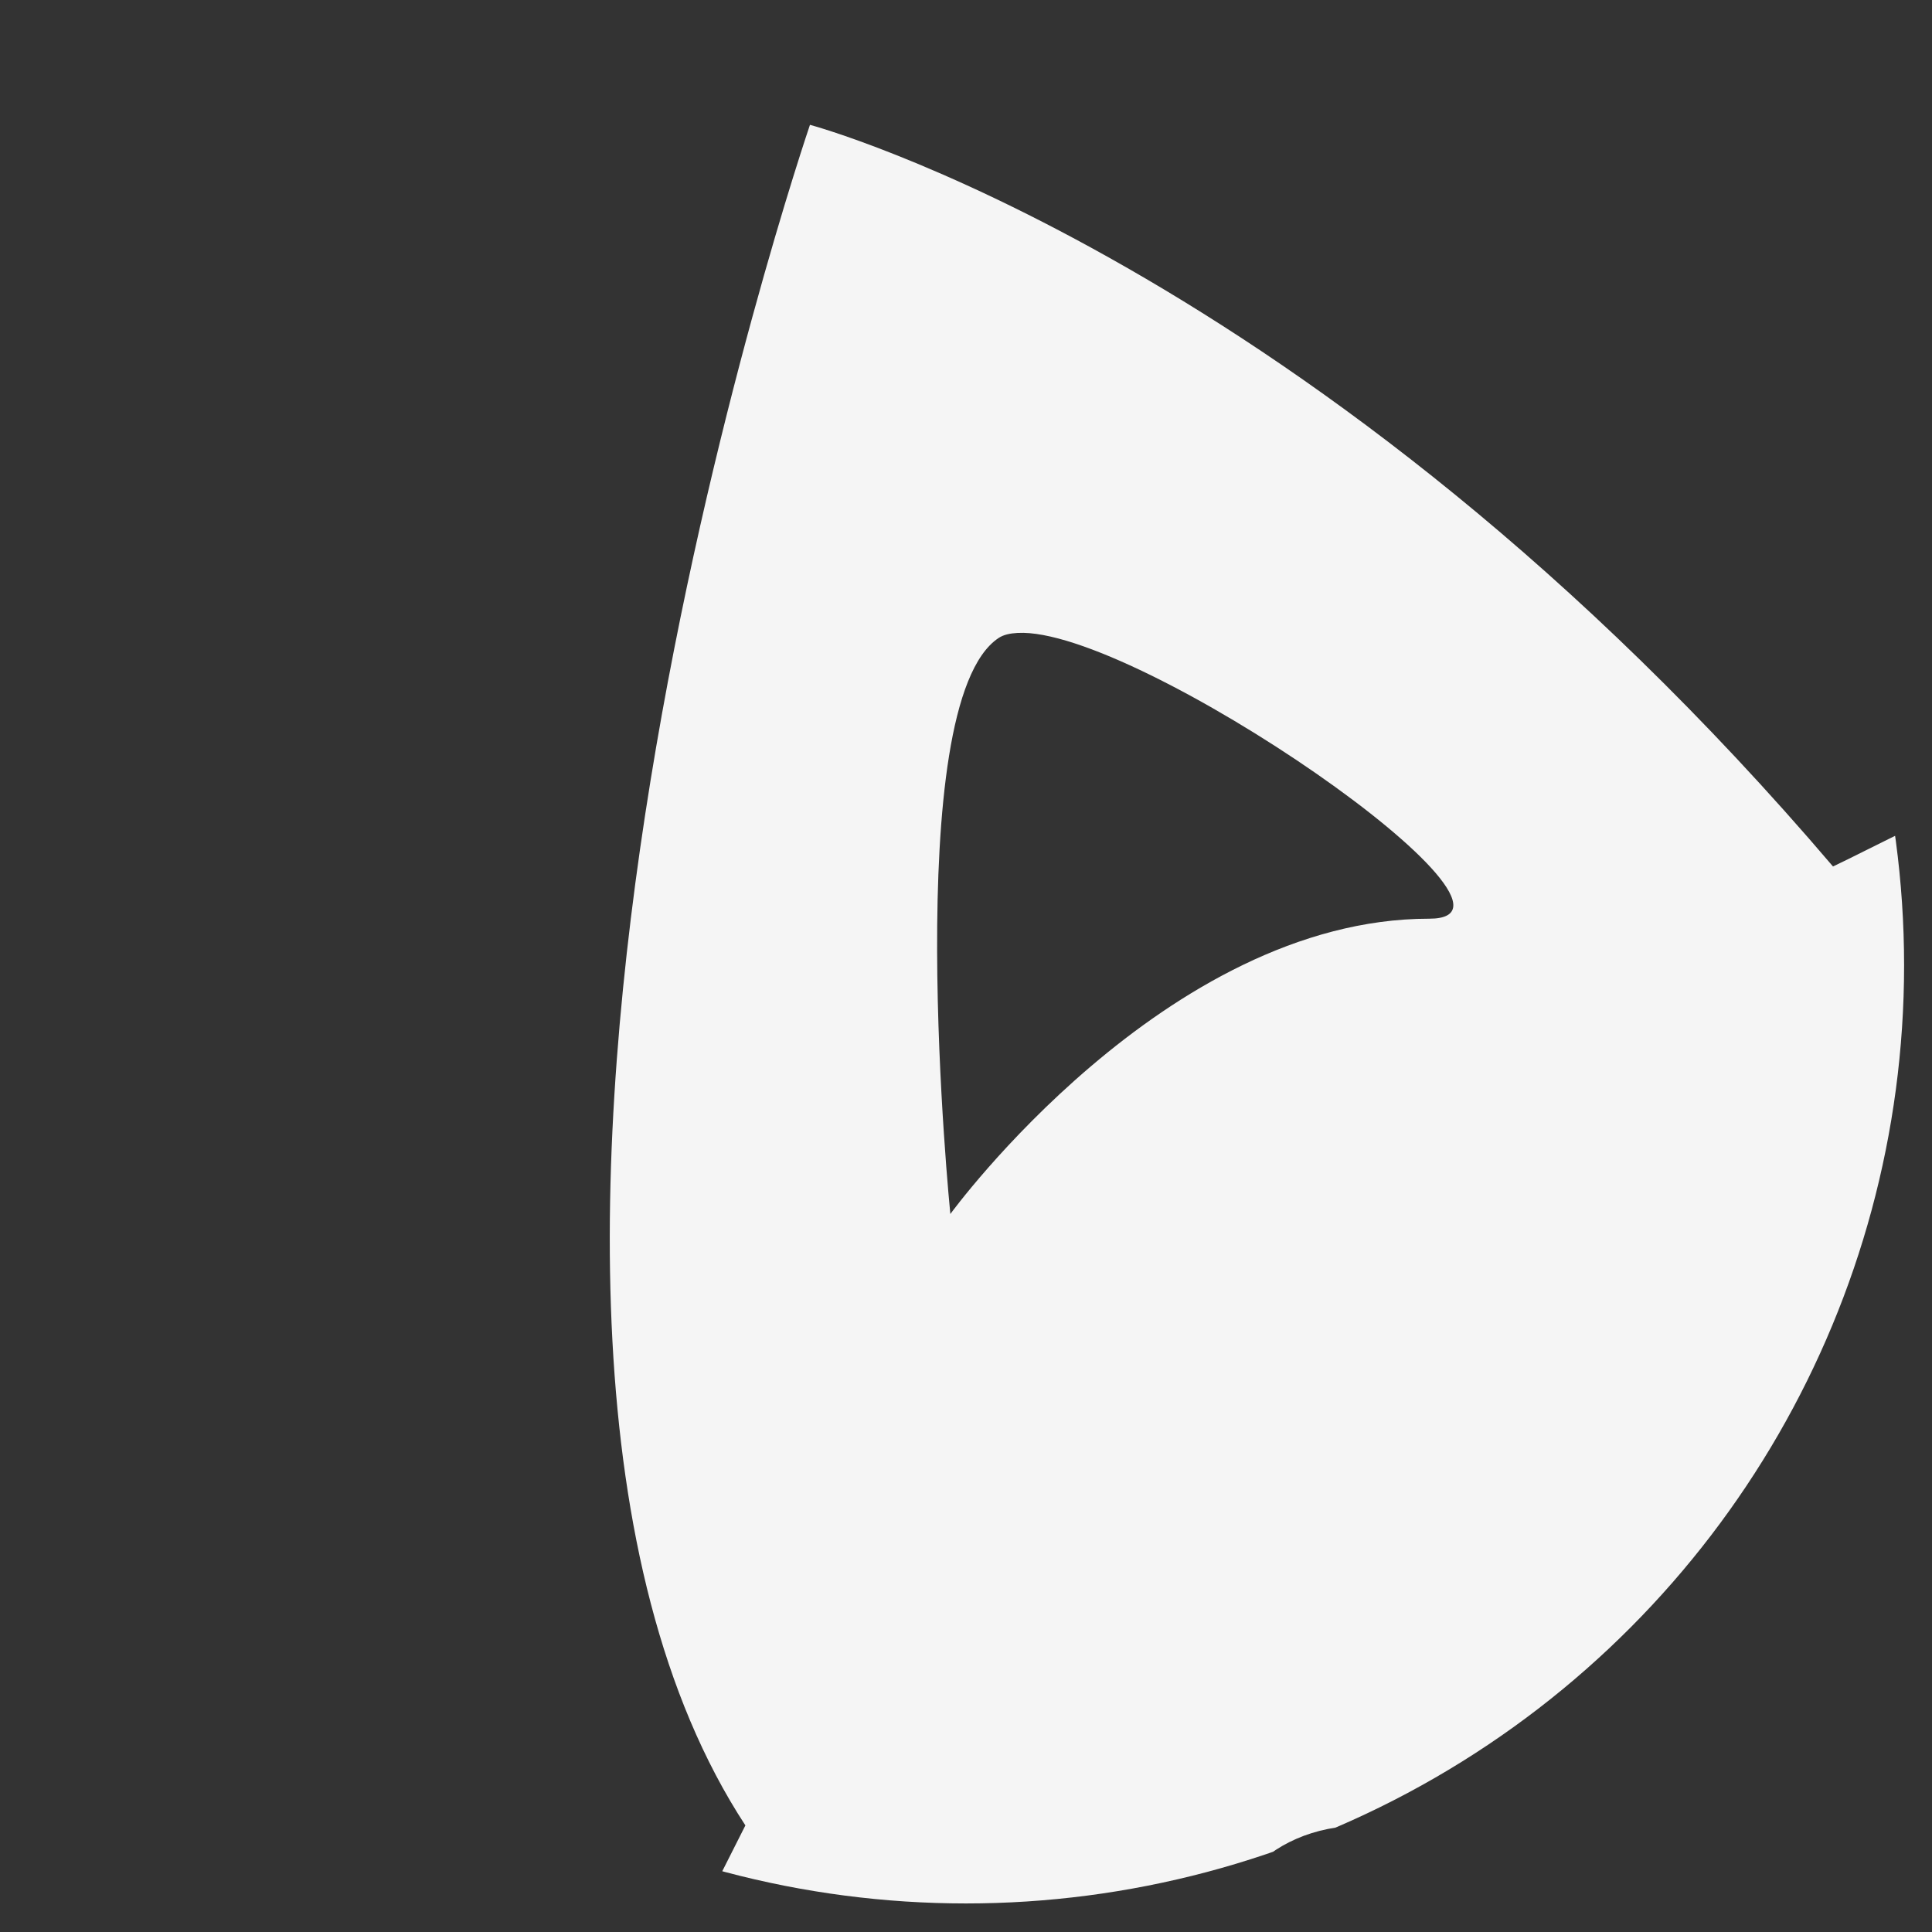<?xml version="1.0" encoding="UTF-8" standalone="no"?>
<svg
   viewBox="-2 -2 144 144"
   version="1.1"
   id="svg2"
   sodipodi:docname="favicon-ear-maskable.svg"
   width="144"
   height="144"
   inkscape:version="1.3.2 (091e20e, 2023-11-25, custom)"
   xmlns:inkscape="http://www.inkscape.org/namespaces/inkscape"
   xmlns:sodipodi="http://sodipodi.sourceforge.net/DTD/sodipodi-0.dtd"
   xmlns="http://www.w3.org/2000/svg"
   xmlns:svg="http://www.w3.org/2000/svg">
  <rect x="-2" y="-2" width="144" height="144" fill="#333333" stroke="none"/>
  <defs
     id="defs2">
    <clipPath
       clipPathUnits="userSpaceOnUse"
       id="clipPath4">
      <circle
         style="display:inline;opacity:1;fill:#694b1c;fill-opacity:1;stroke-width:53.858"
         id="circle4"
         cx="70"
         cy="69.952"
         r="69.92" />
    </clipPath>
  </defs>
  <sodipodi:namedview
     id="namedview2"
     pagecolor="#505050"
     bordercolor="#ffffff"
     borderopacity="1"
     inkscape:showpageshadow="0"
     inkscape:pageopacity="0"
     inkscape:pagecheckerboard="1"
     inkscape:deskcolor="#505050"
     inkscape:zoom="2.1599903"
     inkscape:cx="0.23148253"
     inkscape:cy="55.787289"
     inkscape:window-width="2560"
     inkscape:window-height="1369"
     inkscape:window-x="2552"
     inkscape:window-y="-8"
     inkscape:window-maximized="1"
     inkscape:current-layer="svg2"
     showguides="false" />
  <!-- Custom (traced from official FFXIV art)-->
  <rect
     style="display:none;fill:#694b1c;fill-opacity:1;stroke-width:30"
     id="rect2"
     width="144"
     height="144"
     x="-2"
     y="-2" />
  <circle
     style="display:inline;opacity:0;fill:#694b1c;fill-opacity:1;stroke-width:53.858"
     id="path2"
     cx="70"
     cy="69.952"
     r="69.92" />
  <path
     id="path1"
     style="display:inline;fill:#f5f5f5;fill-opacity:1;stroke-width:18.037"
     d="m 58.37,7.304 c 0,0 -30.087,88.114 -4.813,126.751 -11.635,23.203 -34.522,64.553 -22.097,114.783 42.938,-20.088 44.576,-16.228 63.821,-16.989 24.484,-0.389 48.092,5.64 52.982,24.312 4.889,18.69 26.891,47.537 56.999,47.537 30.899,0.088 44.522,-18.945 55.367,-45.989 10.275,-25.646 52.602,-25.838 57.418,-25.484 21.267,1.54 46.946,6.963 60.18,13.14 C 392.272,174.657 361.715,141.188 356.55,134.055 383.442,84.976 347.343,7.304 347.343,7.304 c 0,0 -49.362,26.297 -71.438,53.73 C 204.881,23.158 144.951,57.733 134.621,62.582 96.094,17.362 58.37,7.304 58.37,7.304 Z M 337.969,44.965 c 0.502,0.016 0.964,0.107 1.339,0.251 6.011,2.319 3.613,30.508 4.018,43.268 -4.834,-5.787 -26.466,-22.01 -36.116,-25.107 2.619,-5.442 23.236,-18.689 30.76,-18.412 z M 73.855,45.175 c 8.825,-0.487 40.24,21.299 30.676,21.299 -19.668,0 -35.698,22.011 -35.698,22.011 0,0 -3.827,-38.013 3.599,-42.934 0.369,-0.243 0.835,-0.344 1.423,-0.377 z M 99.718,134.056 H 154.29 c 15.532,0 15.532,23.224 0,23.224 H 99.718 c -15.514,0 -15.514,-23.224 0,-23.224 z m 156.518,0.377 h 55.786 c 15.532,0.02 15.532,23.224 0,23.224 h -55.786 c -15.532,0 -15.532,-23.224 0,-23.224 z m 54.865,106.247 c -37.978,0.647 -44.026,33.686 -44.026,33.686 0,0 -18.437,41.717 -62.147,40.549 -45.383,1.558 -61.436,-47.16 -61.436,-47.16 0,0 -8.704,-28.183 -46.956,-27.032 -38.251,1.151 -61.017,20.463 -61.017,20.463 0,0 17.244,97.429 169.366,100.137 144.88,-3.487 169.366,-100.137 169.366,-100.137 0,0 -26.887,-20.091 -59.385,-20.463 -1.293,-0.049 -2.541,-0.061 -3.767,-0.041 z m -117.765,12.177 h 23.729 c 3.345,0.177 6.182,3.854 7.156,6.863 0.276,0.832 0.168,3.774 0.168,4.394 -0.02,0 -0.854,8.29 -9.751,11.759 l -18.958,-0.085 c -9.227,-6.3 -9.625,-11.591 -9.625,-11.591 -0.056,-0.46 -0.383,-3.35 -0.126,-4.394 0.57,-2.496 2.775,-6.044 7.407,-6.946 z m -96.757,13.684 c 3.321,0.564 4.275,5.819 0.335,6.779 -8.566,2.124 -17.561,2.485 -26.365,2.343 -4.65,-0.071 -4.65,-6.999 0,-6.946 8.161,0.107 16.481,-0.147 24.44,-2.093 0.563,-0.137 1.116,-0.166 1.59,-0.085 z m 216.908,0.377 c 0.469,-0.057 0.993,-7.6e-4 1.549,0.168 7.353,2.212 15.742,1.859 23.352,1.841 4.669,-0.017 4.651,6.929 0,6.946 -8.216,0.017 -17.318,0.315 -25.277,-2.092 -3.876,-1.162 -2.905,-6.458 0.377,-6.863 z m -18.874,15.901 c 0.479,-0.095 1.023,-0.119 1.59,0 8.547,1.805 17.085,2.396 25.779,2.343 4.687,-0.036 4.67,6.911 0,6.946 -9.338,0.07 -18.551,-0.648 -27.705,-2.594 -3.989,-0.836 -3.014,-6.039 0.335,-6.695 z m -182.298,0.168 c 4.559,-0.832 6.46,5.905 1.883,6.737 -9.044,1.681 -17.821,2.047 -26.993,2.26 -4.669,0.107 -4.65,-6.84 0,-6.946 8.529,-0.195 16.673,-0.493 25.11,-2.05 z"
     clip-path="url(#clipPath4)" />
</svg>
